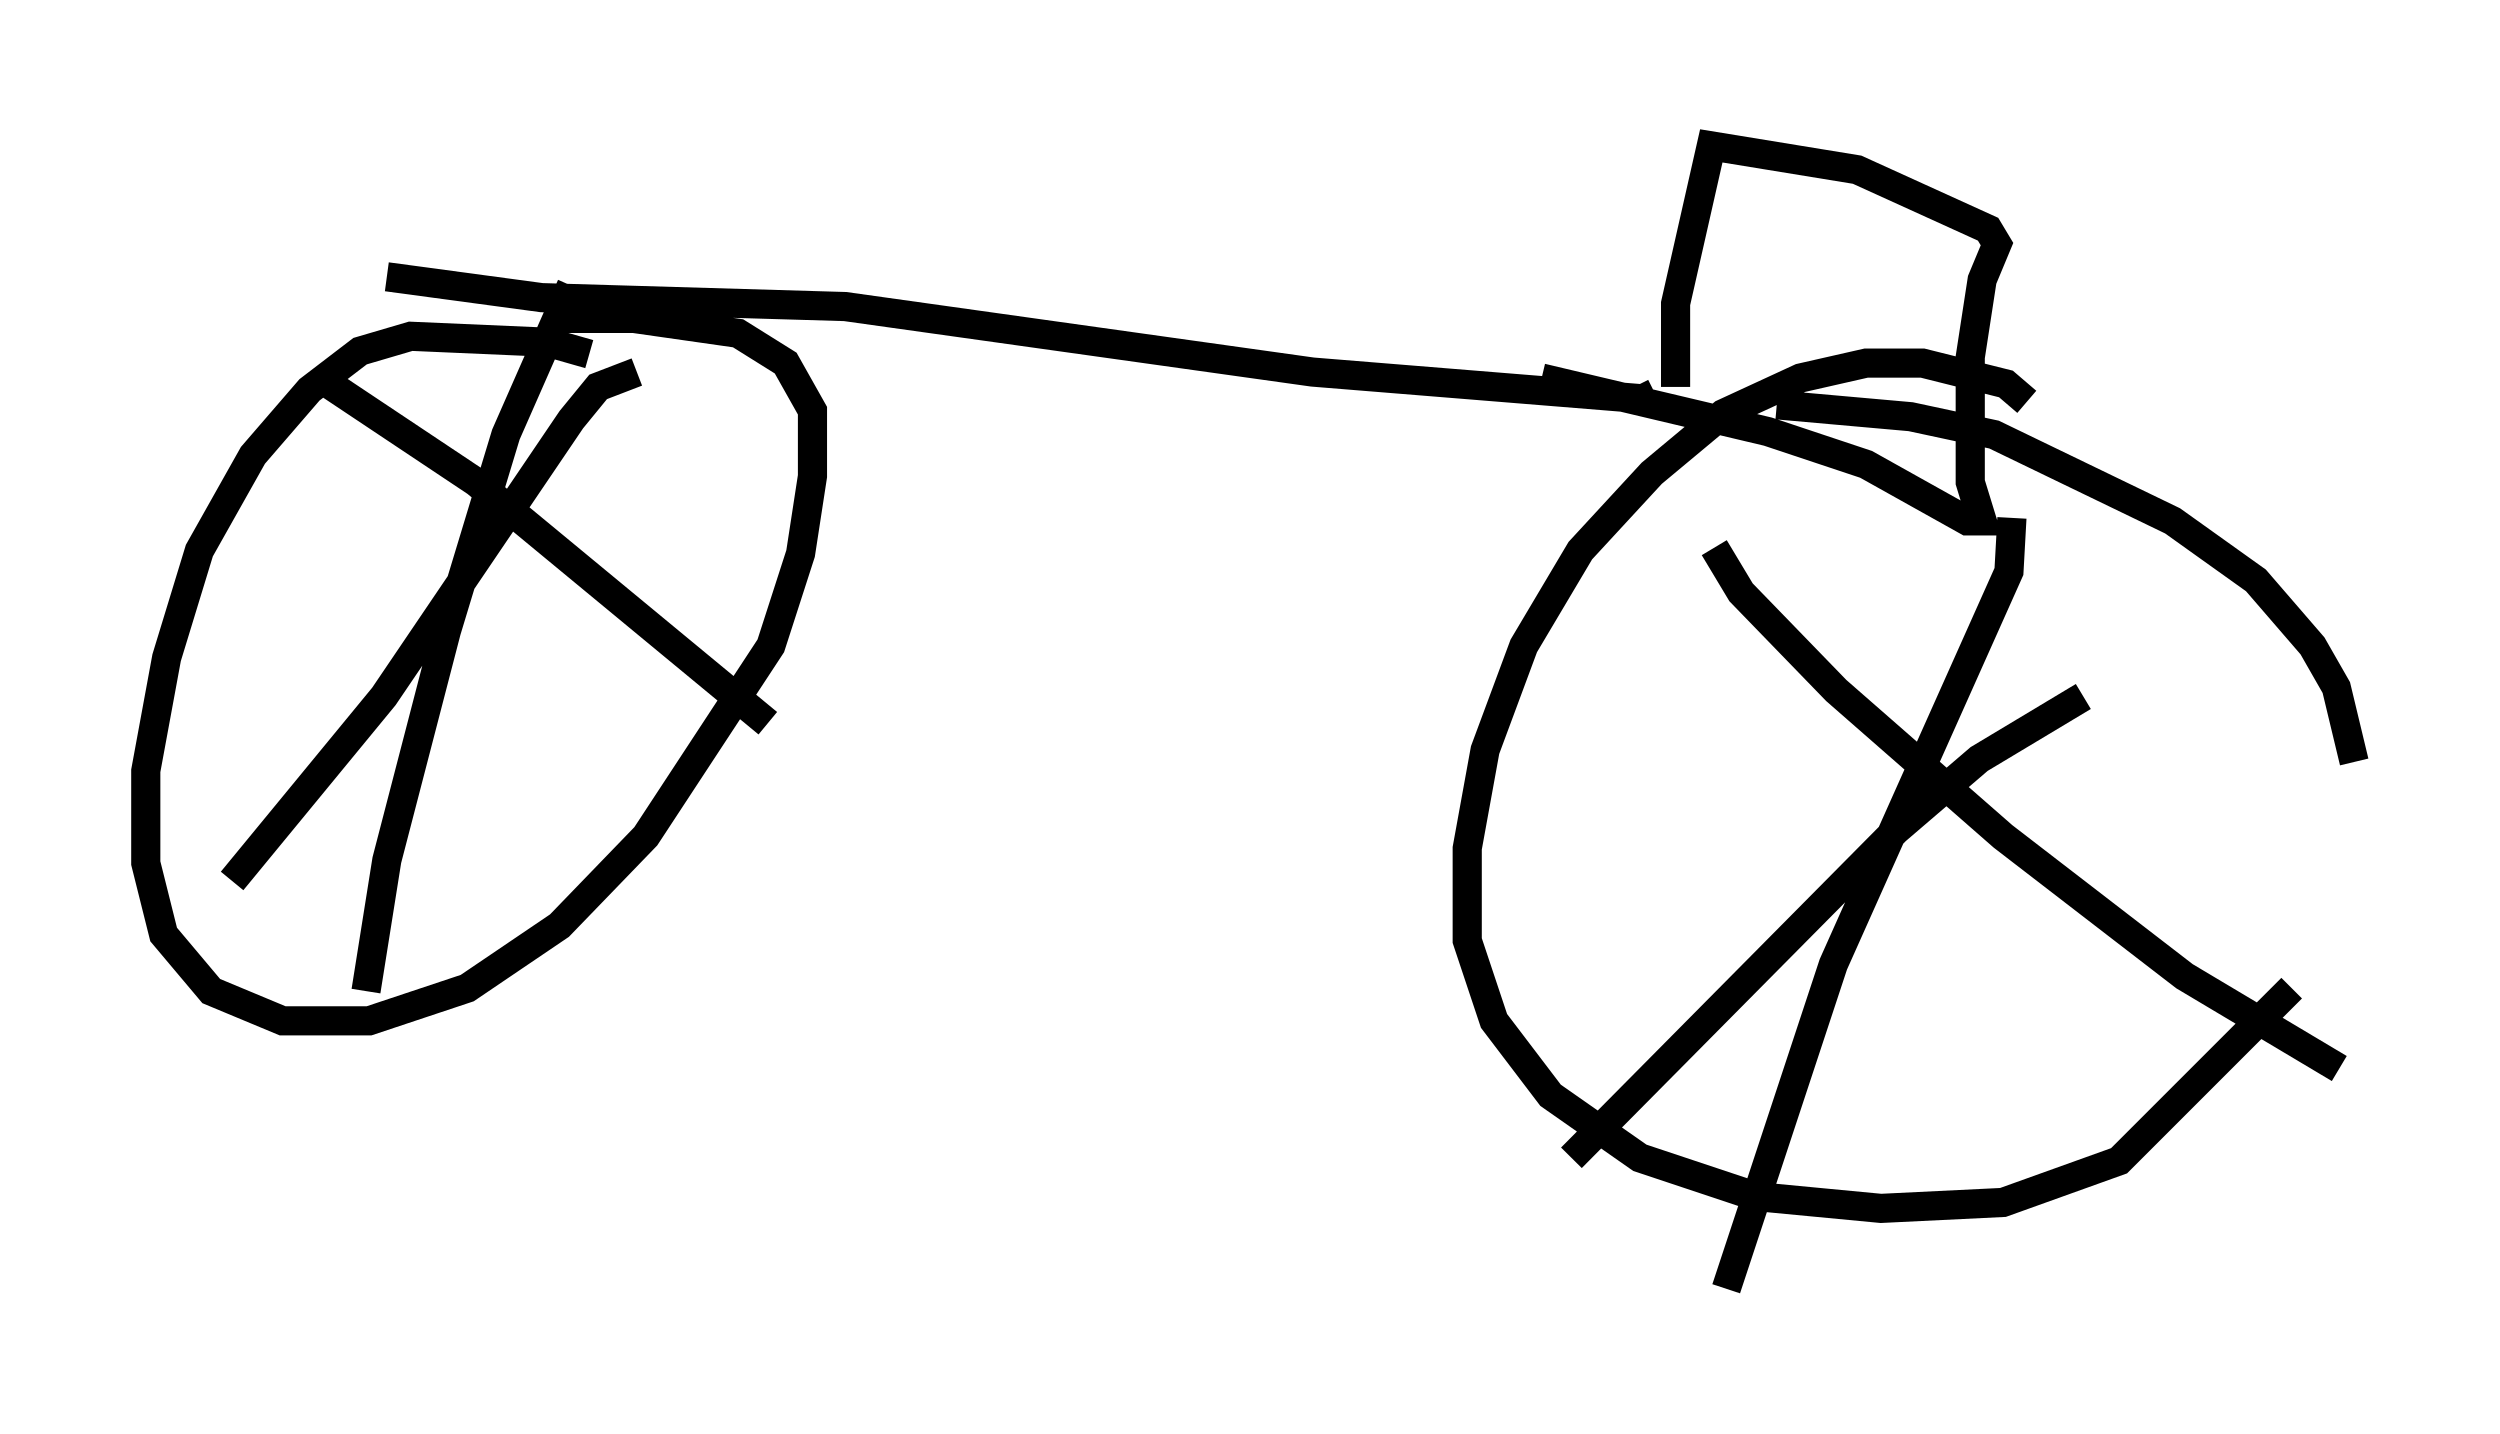 <?xml version="1.0" encoding="utf-8" ?>
<svg baseProfile="full" height="49.2" version="1.1" width="85.747" xmlns="http://www.w3.org/2000/svg" xmlns:ev="http://www.w3.org/2001/xml-events" xmlns:xlink="http://www.w3.org/1999/xlink"><defs /><rect fill="white" height="49.2" width="85.747" x="0" y="0" /><path d="M20.721, 12.963 m-0.51, -0.817 l-1.429, -0.408 -4.696, -0.204 l-1.735, 0.51 -1.735, 1.327 l-1.94, 2.246 -1.838, 3.267 l-1.123, 3.675 -0.715, 3.879 l0.0, 3.165 0.613, 2.45 l1.633, 1.94 2.45, 1.021 l2.96, 0.0 3.369, -1.123 l3.165, -2.144 2.96, -3.063 l4.288, -6.533 1.021, -3.165 l0.408, -2.654 0.0, -2.246 l-0.919, -1.633 -1.633, -1.021 l-3.573, -0.51 -3.063, 0.0 m-7.554, 2.144 l5.206, 3.471 10.004, 8.269 m-4.492, -12.046 l-1.327, 0.51 -0.919, 1.123 l-6.431, 9.494 -5.206, 6.329 m11.638, -20.417 l-2.246, 5.104 -2.042, 6.738 l-2.042, 7.861 -0.715, 4.492 m0.715, -24.5 l5.308, 0.715 10.413, 0.306 l16.027, 2.246 11.331, 0.919 l0.408, -0.204 m0.715, -0.204 l0.0, -2.858 1.225, -5.41 l5.002, 0.817 4.492, 2.042 l0.306, 0.51 -0.51, 1.225 l-0.408, 2.654 0.0, 4.288 l0.408, 1.327 -0.51, 0.0 l-3.471, -1.94 -3.369, -1.123 l-7.758, -1.838 m16.64, 0.817 l-0.715, -0.613 -2.858, -0.715 l-1.94, 0.0 -2.246, 0.51 l-2.654, 1.225 -2.45, 2.042 l-2.45, 2.654 -1.94, 3.267 l-1.327, 3.573 -0.613, 3.369 l0.0, 3.165 0.919, 2.756 l1.94, 2.552 3.063, 2.144 l3.981, 1.327 4.288, 0.408 l4.185, -0.204 3.981, -1.429 l5.921, -5.921 m2.144, -7.758 l-0.613, -2.552 -0.817, -1.429 l-1.94, -2.246 -2.858, -2.042 l-6.125, -2.96 -2.858, -0.613 l-4.594, -0.408 m-2.144, 4.9 l0.919, 1.531 3.267, 3.369 l5.717, 5.002 6.227, 4.798 l5.308, 3.165 m-8.779, -12.761 l-3.573, 2.144 -2.858, 2.45 l-11.127, 11.229 m15.109, -21.948 l-0.102, 1.838 -6.023, 13.475 l-3.675, 11.127 " fill="none" stroke="black" stroke-width="1" /></svg>